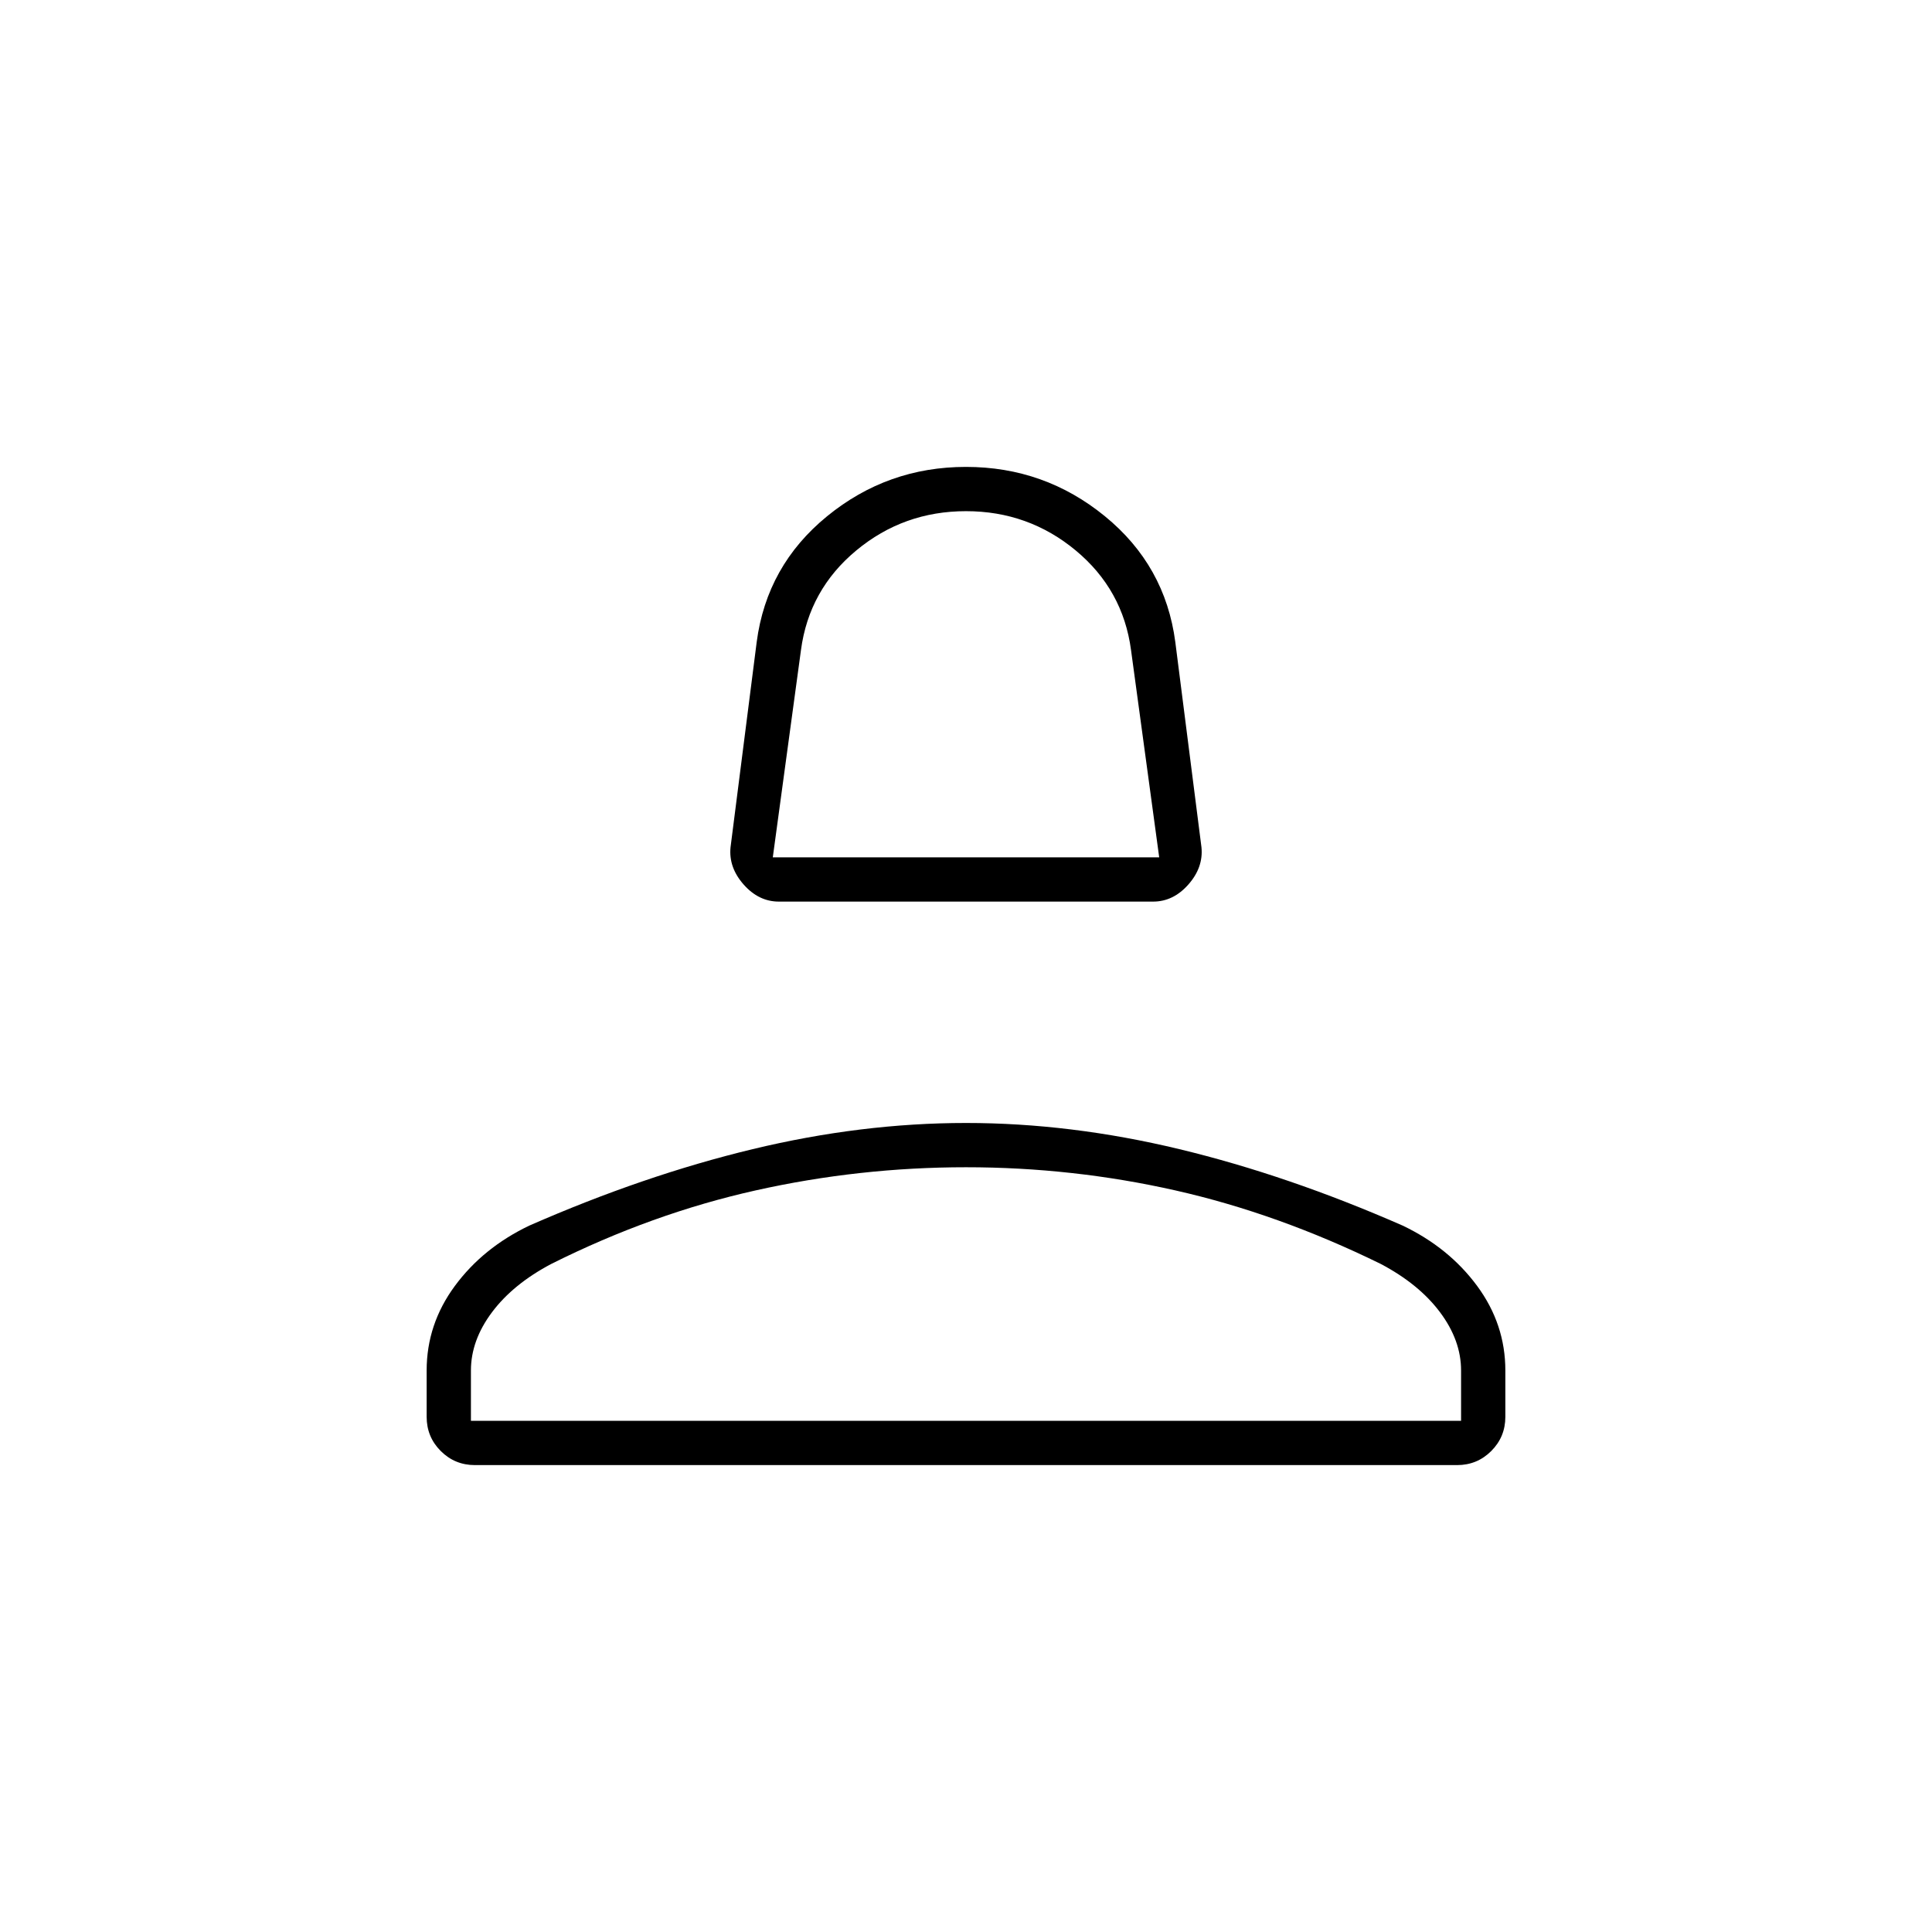 <svg xmlns="http://www.w3.org/2000/svg" width="48" height="48"><path d="M19.35 22.4q-.5 0-.875-.425t-.325-.925l.65-5.1q.25-1.9 1.75-3.125T24 11.6q1.95 0 3.45 1.225 1.5 1.225 1.75 3.125l.65 5.1q.05.5-.325.925-.375.425-.875.425zm-.15-1.1h9.6l-.7-5.15q-.2-1.5-1.375-2.475Q25.55 12.7 24 12.7t-2.725.975Q20.1 14.65 19.9 16.15zm-7.4 15.1q-.5 0-.85-.35t-.35-.85v-1.15q0-1.15.7-2.1.7-.95 1.85-1.5 2.85-1.25 5.55-1.9 2.7-.65 5.3-.65 2.6 0 5.3.65 2.7.65 5.55 1.9 1.15.55 1.85 1.5.7.95.7 2.1v1.15q0 .5-.35.85t-.85.35zm-.1-1.1h24.6v-1.25q0-.75-.525-1.45T34.3 31.4q-2.55-1.25-5.1-1.825T24 29q-2.65 0-5.225.575Q16.2 30.15 13.7 31.4q-.95.5-1.475 1.2-.525.7-.525 1.45zm12.3 0zm0-14z"/></svg>